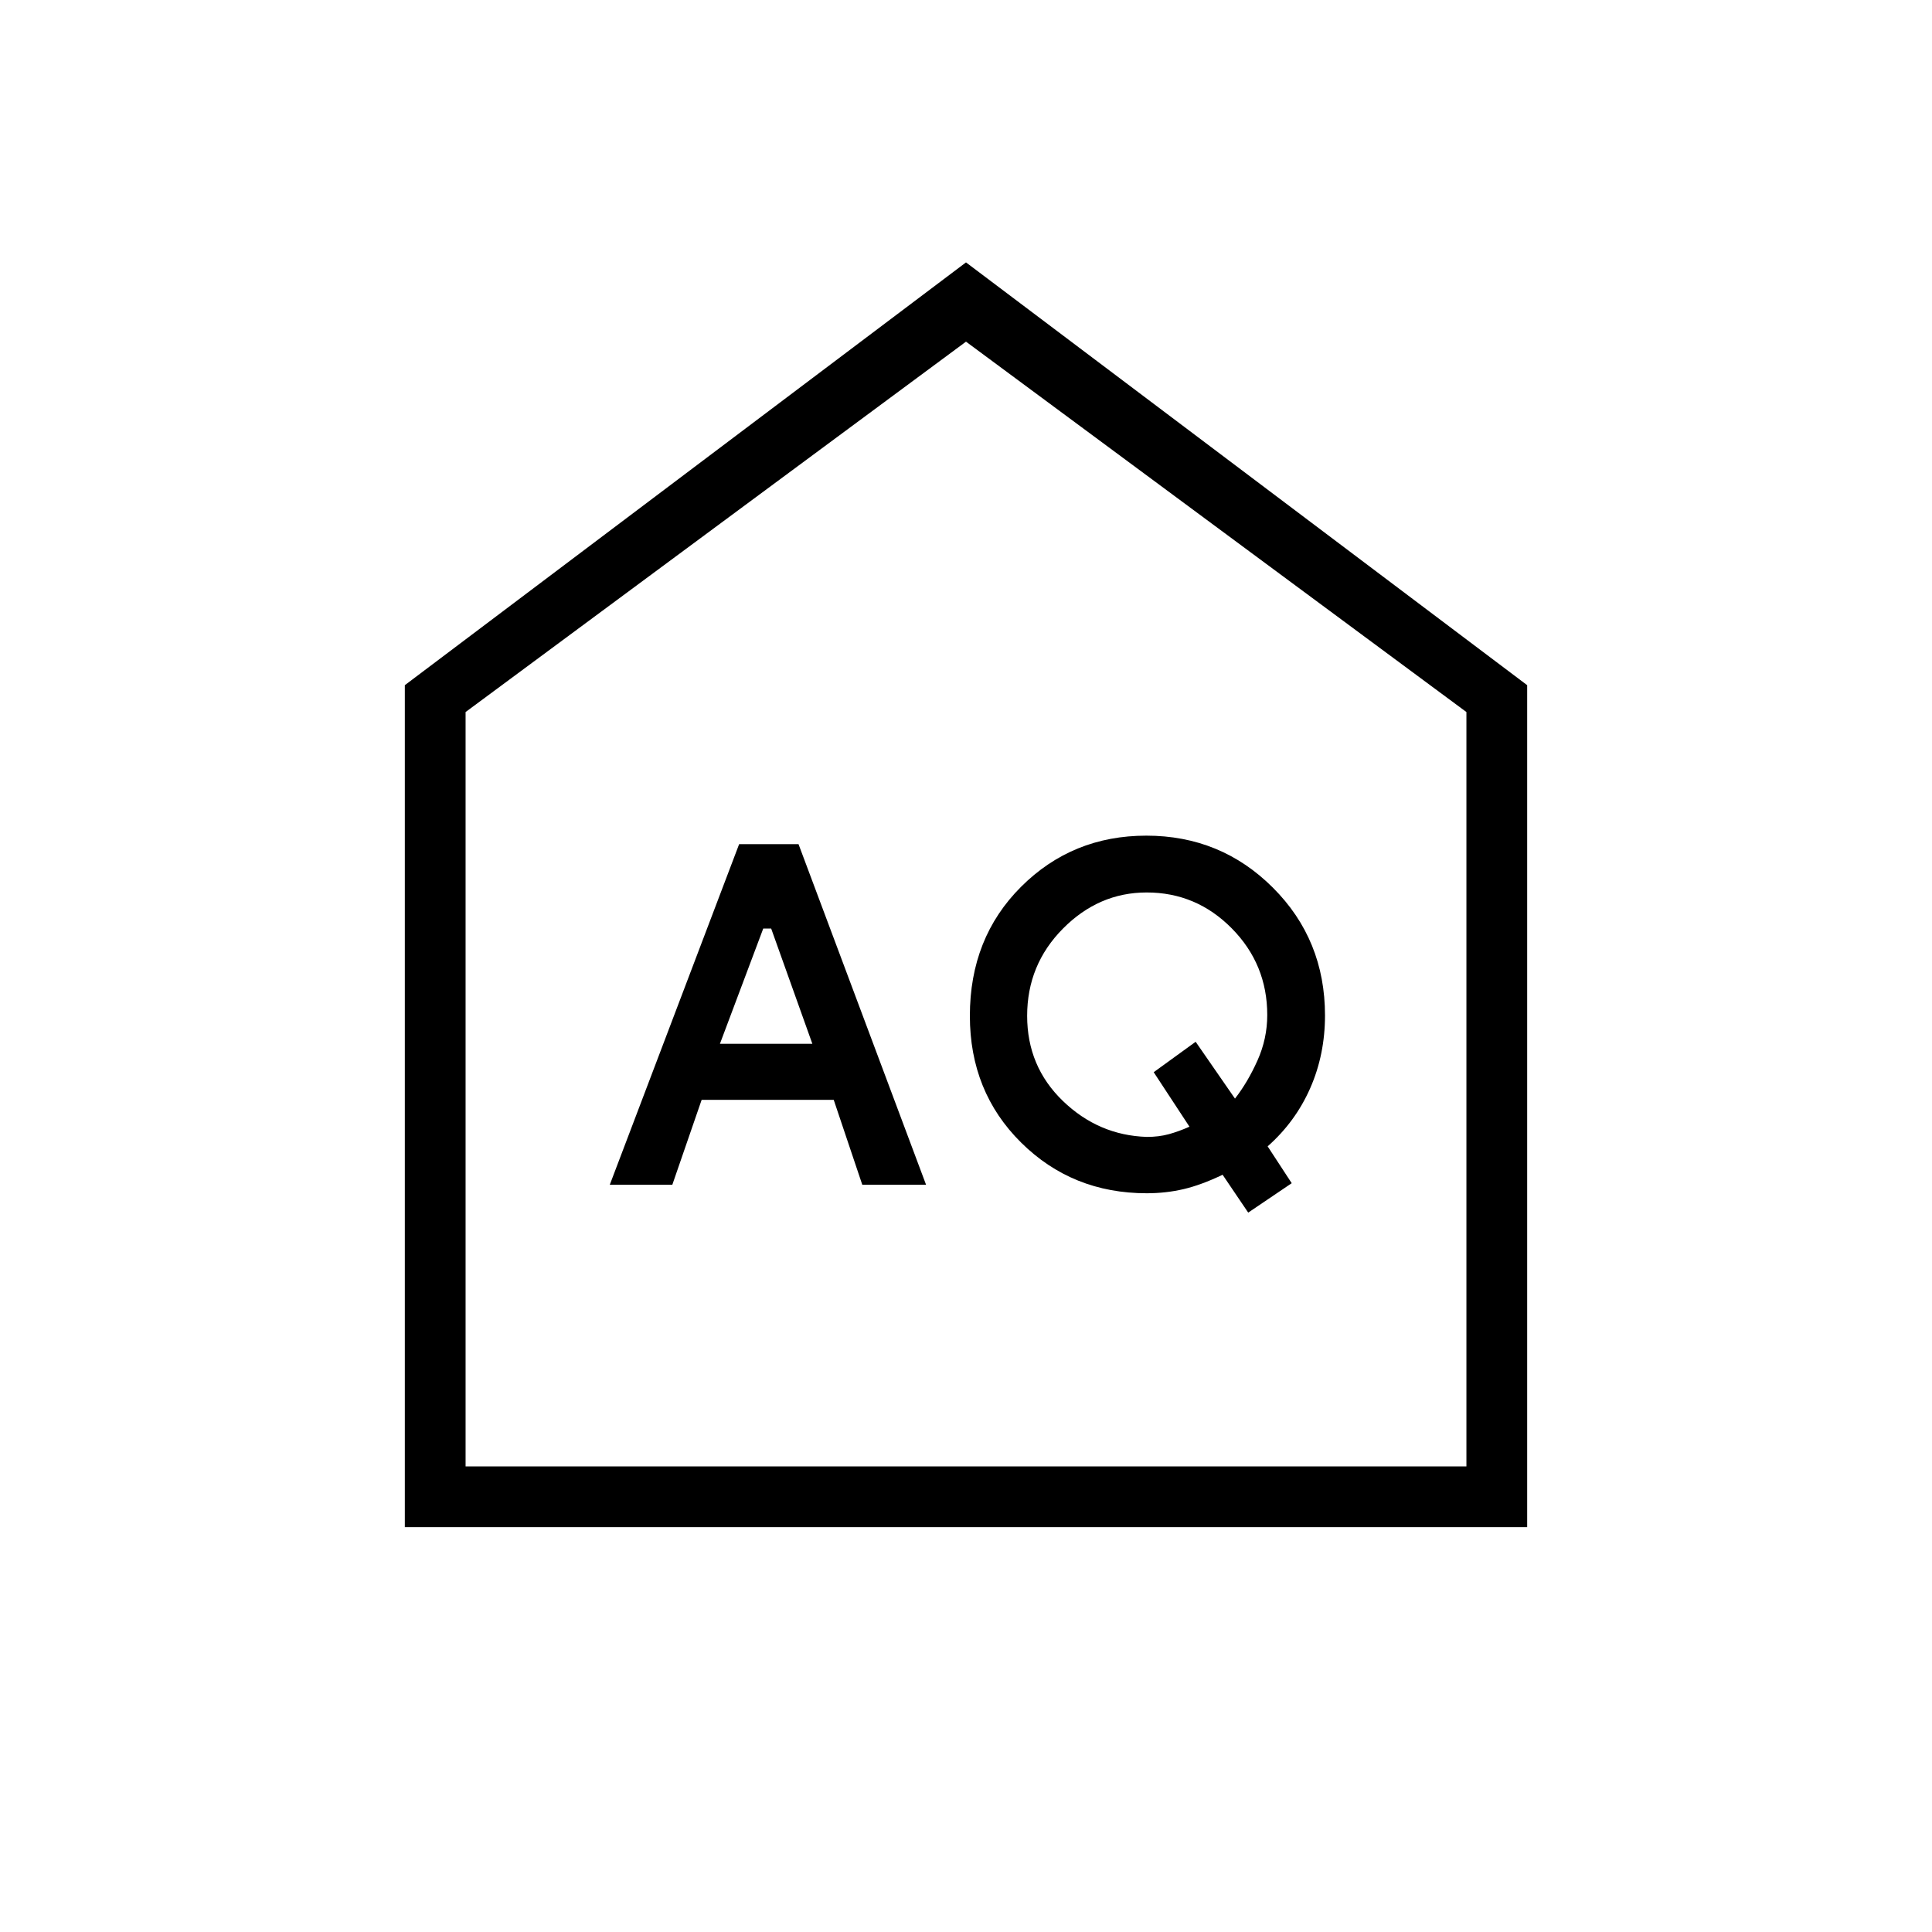 <svg xmlns="http://www.w3.org/2000/svg" height="48" viewBox="0 -960 960 960" width="48"><path d="m357.731-441.346 21.524-57.269h3.937l20.462 57.269h-45.923Zm212.115 46.269q-24-.769-41.731-17.888-17.73-17.119-17.73-42.266 0-25.406 17.8-43.357t41.585-17.951q24.671 0 42.297 17.848 17.625 17.848 17.625 43.044 0 11.764-4.865 22.609-4.865 10.846-11.173 18.923l-19.539-28.231-20.846 15.115 17.77 27.077q-5.27 2.346-10.22 3.712-4.951 1.365-10.973 1.365ZM303-371.308h31.077l14.567-42.192h65.625l14.193 42.192h31.692l-63.371-169.231h-29.514L303-371.308Zm317.231 13.847 21.615-14.616-11.961-18.308q13.807-12.211 21.154-28.916 7.346-16.705 7.346-36.134 0-37.63-25.878-63.482-25.878-25.852-62.908-25.852-36.782 0-62.229 25.404-25.447 25.403-25.447 64.134 0 37.731 25.435 62.943 25.435 25.211 62.447 25.211 9.503 0 18.253-2.038 8.75-2.039 19.451-7.154l12.722 18.808ZM201.154-201.154v-418.385L480-829.616l278.846 210.077v418.385H201.154Zm30.192-30.192h497.308v-374.846L480-790.231 231.346-606.192v374.846ZM480-511.731Z"/></svg>